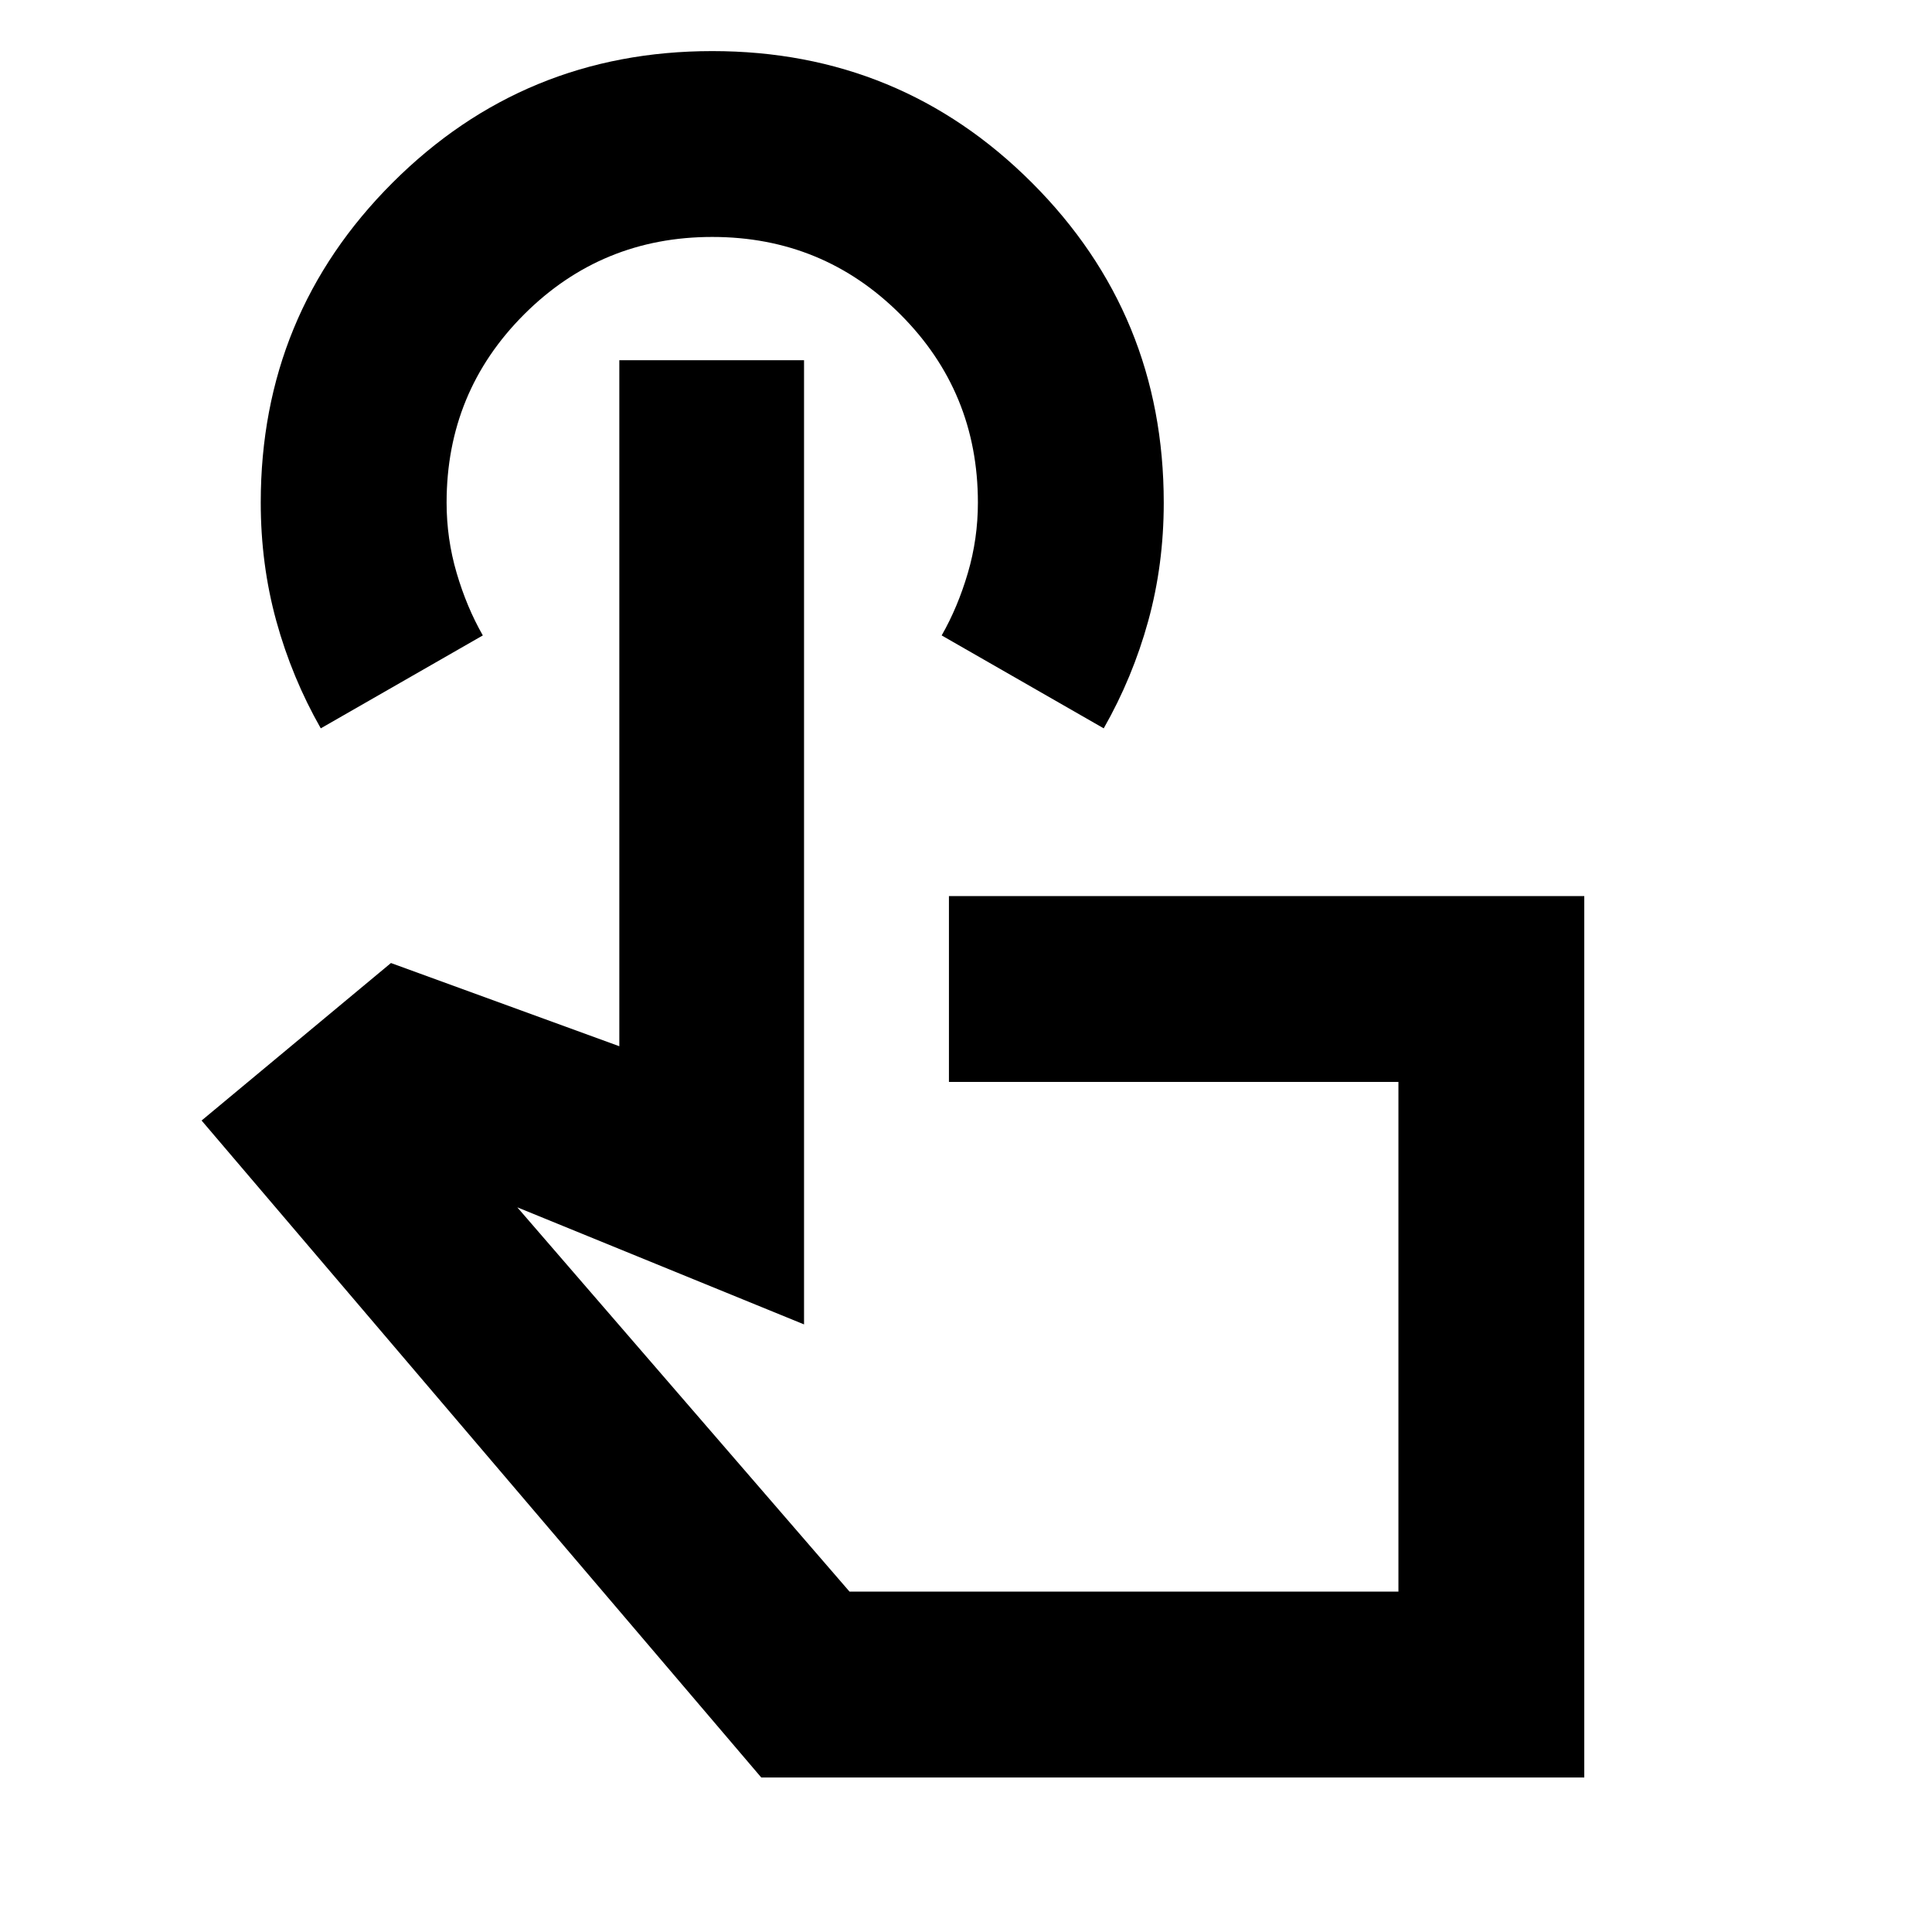 <svg xmlns="http://www.w3.org/2000/svg" height="20" viewBox="0 -960 960 960" width="20"><path d="M787.218-76.782H378.259L100.171-403.218l94.089-78.261 113.478 41.347v-340.869h91.783v479.088l-142.479-58.174L422.129-169.13H694.87v-253.261H471.521v-92.349h315.697v437.958ZM159.389-598.087q-14.36-25.242-22.093-53.341-7.733-28.099-7.733-58.852 0-93.46 65.459-158.895 65.459-65.435 158.914-65.435 93.455 0 158.89 65.473 65.435 65.472 65.435 158.946 0 30.756-7.733 58.823-7.732 28.067-22.093 53.281l-80.523-46.174q8-14 13-31t5-35q0-55-38.5-93.5t-93.5-38.5q-55 0-93.5 38.5t-38.5 93.5q0 18 5 35t13 31l-80.523 46.174Zm399.61 302.044Z"/></svg>